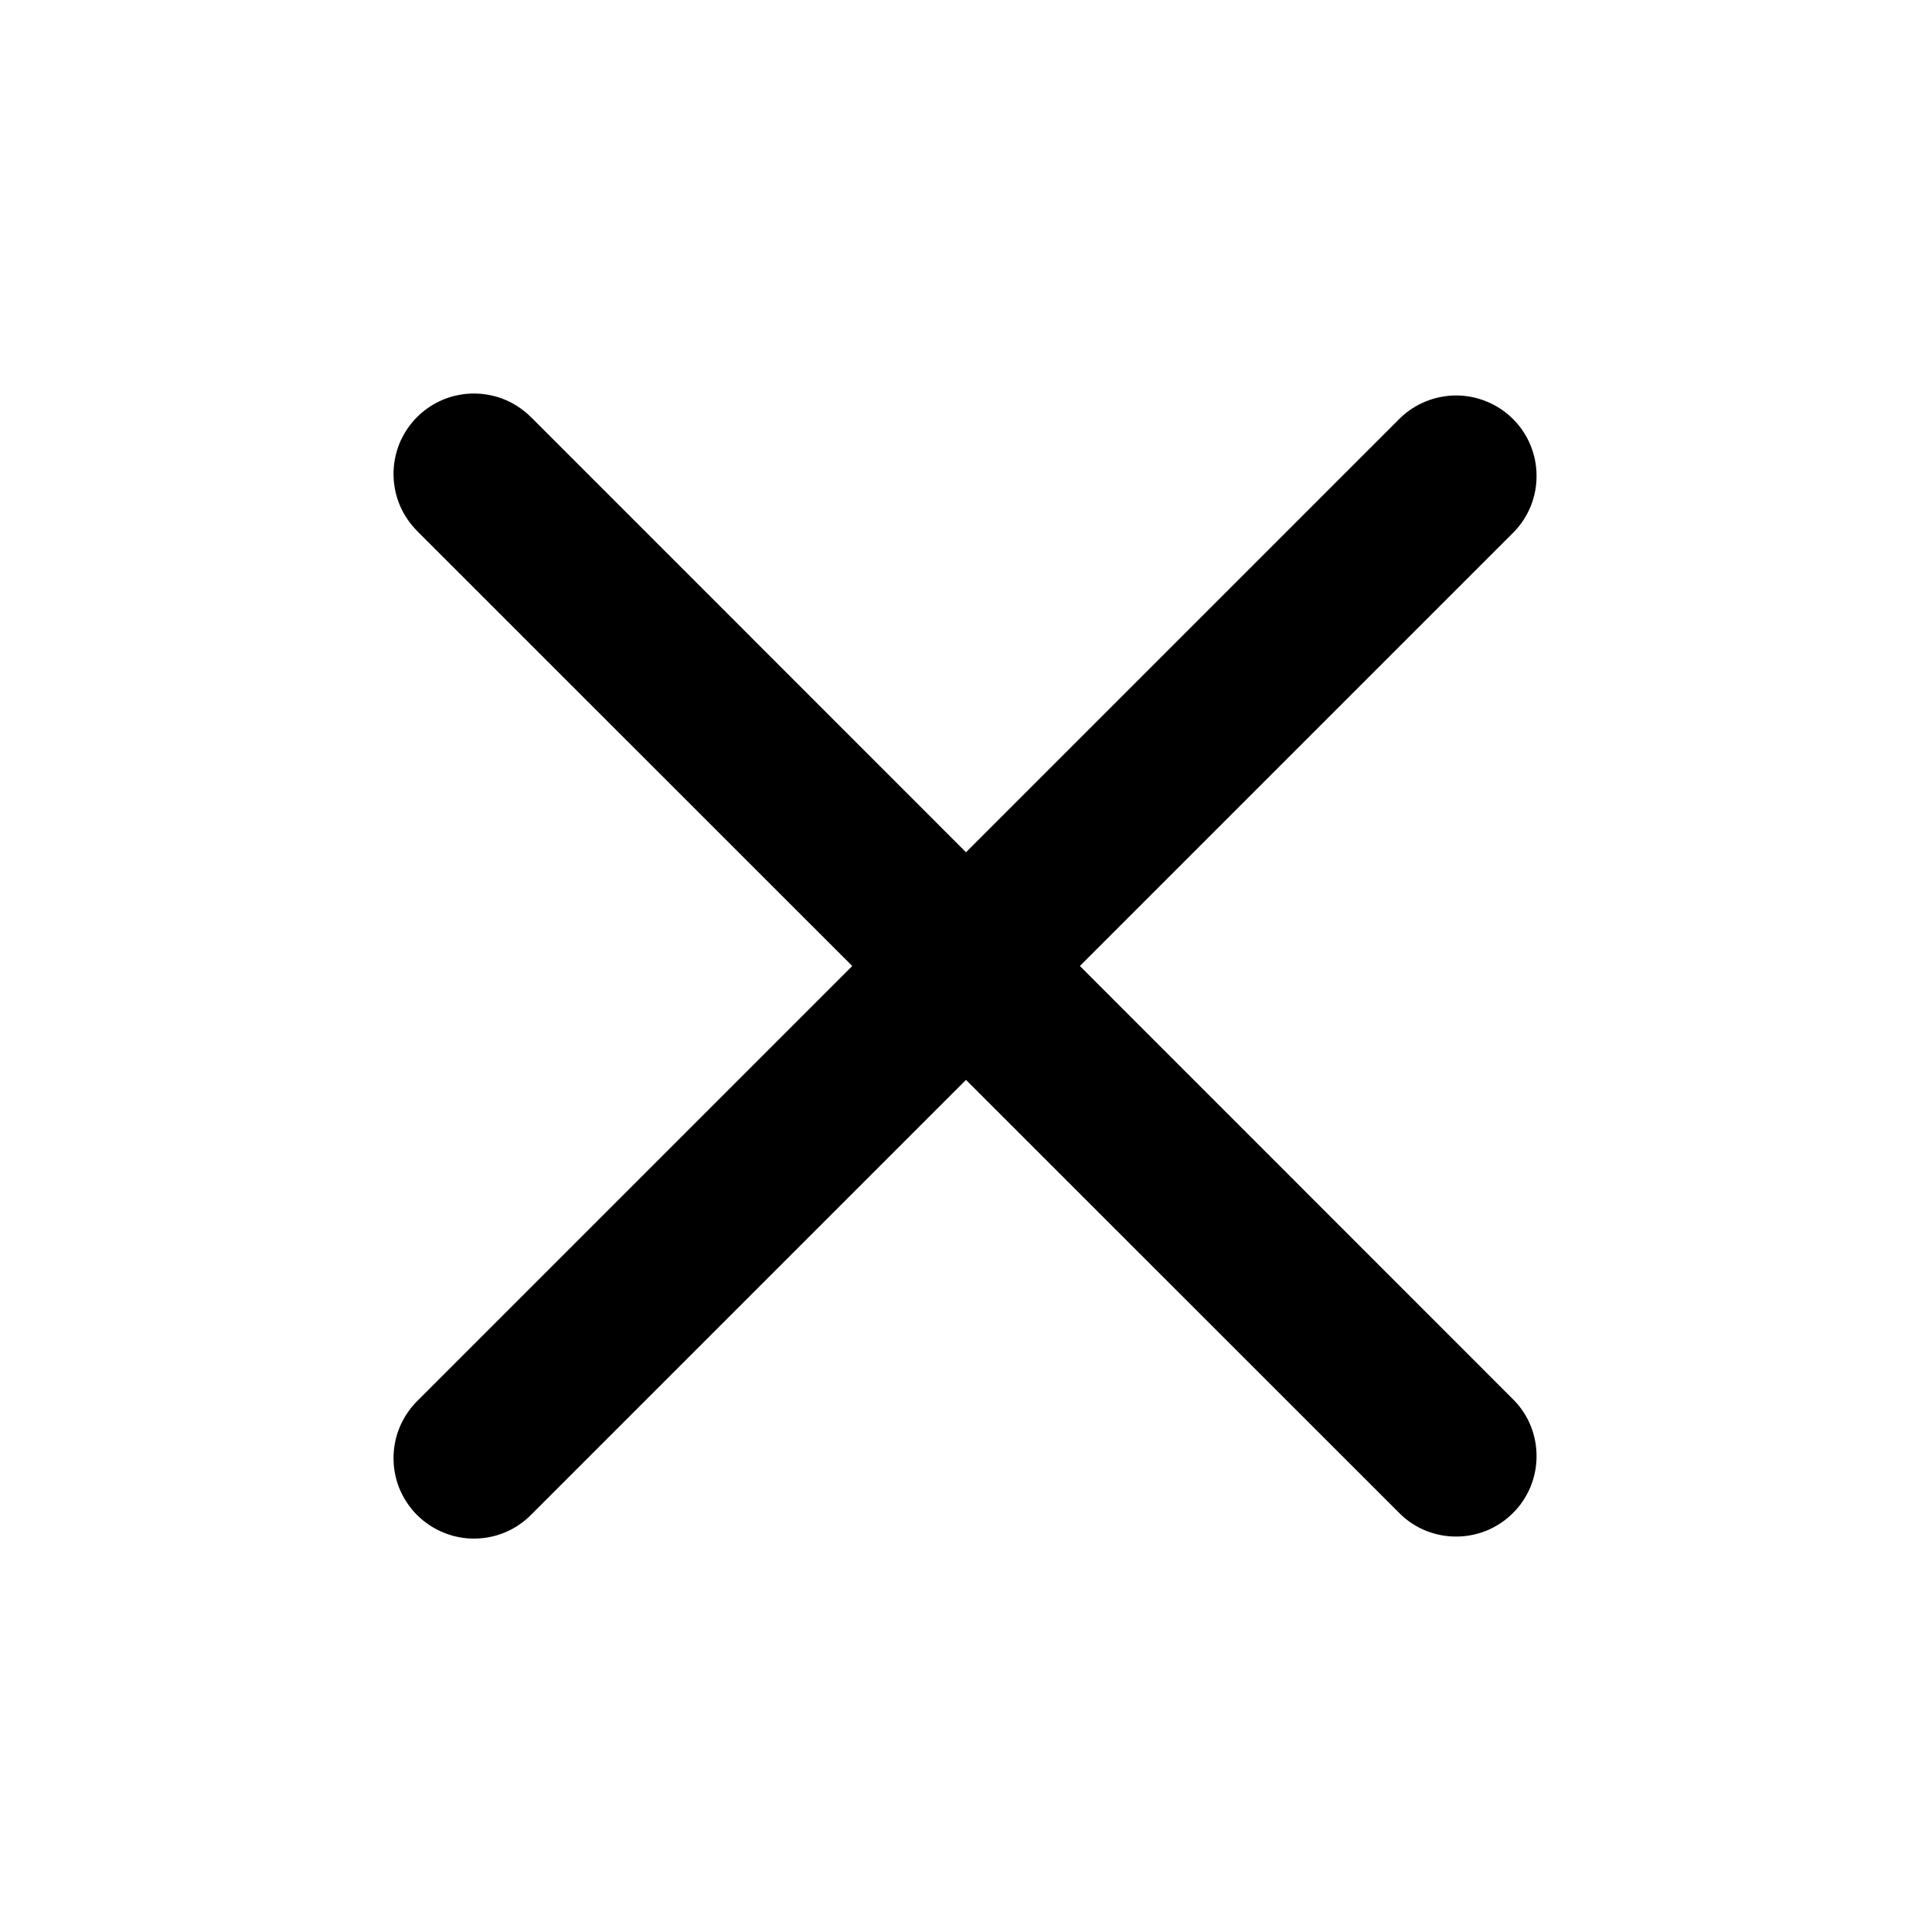 <svg width="16" height="16" viewBox="0 0 16 16" fill="none" xmlns="http://www.w3.org/2000/svg">
<g id="svgexport-15 (19) 1">
<g id="Group">
<path id="Vector" d="M12.538 4.405C12.66 4.279 12.727 4.111 12.725 3.936C12.724 3.761 12.654 3.594 12.53 3.47C12.407 3.347 12.239 3.277 12.065 3.275C11.89 3.274 11.721 3.341 11.596 3.462L8 7.058L4.405 3.462C4.343 3.399 4.27 3.348 4.189 3.313C4.107 3.278 4.02 3.26 3.931 3.259C3.843 3.258 3.755 3.275 3.673 3.308C3.591 3.342 3.517 3.391 3.454 3.454C3.391 3.517 3.342 3.591 3.308 3.673C3.275 3.755 3.258 3.843 3.259 3.931C3.26 4.02 3.278 4.107 3.313 4.189C3.348 4.27 3.399 4.343 3.462 4.405L7.058 8L3.462 11.596C3.399 11.657 3.348 11.731 3.313 11.812C3.278 11.893 3.26 11.981 3.259 12.069C3.258 12.158 3.275 12.246 3.308 12.328C3.342 12.409 3.391 12.484 3.454 12.547C3.517 12.609 3.591 12.659 3.673 12.692C3.755 12.726 3.843 12.743 3.931 12.742C4.02 12.741 4.107 12.723 4.189 12.688C4.27 12.653 4.343 12.602 4.405 12.538L8 8.943L11.596 12.538C11.721 12.66 11.89 12.727 12.065 12.725C12.239 12.724 12.407 12.654 12.53 12.53C12.654 12.407 12.724 12.239 12.725 12.065C12.727 11.89 12.66 11.721 12.538 11.596L8.943 8L12.538 4.405Z" fill="black"/>
</g>
</g>
</svg>
